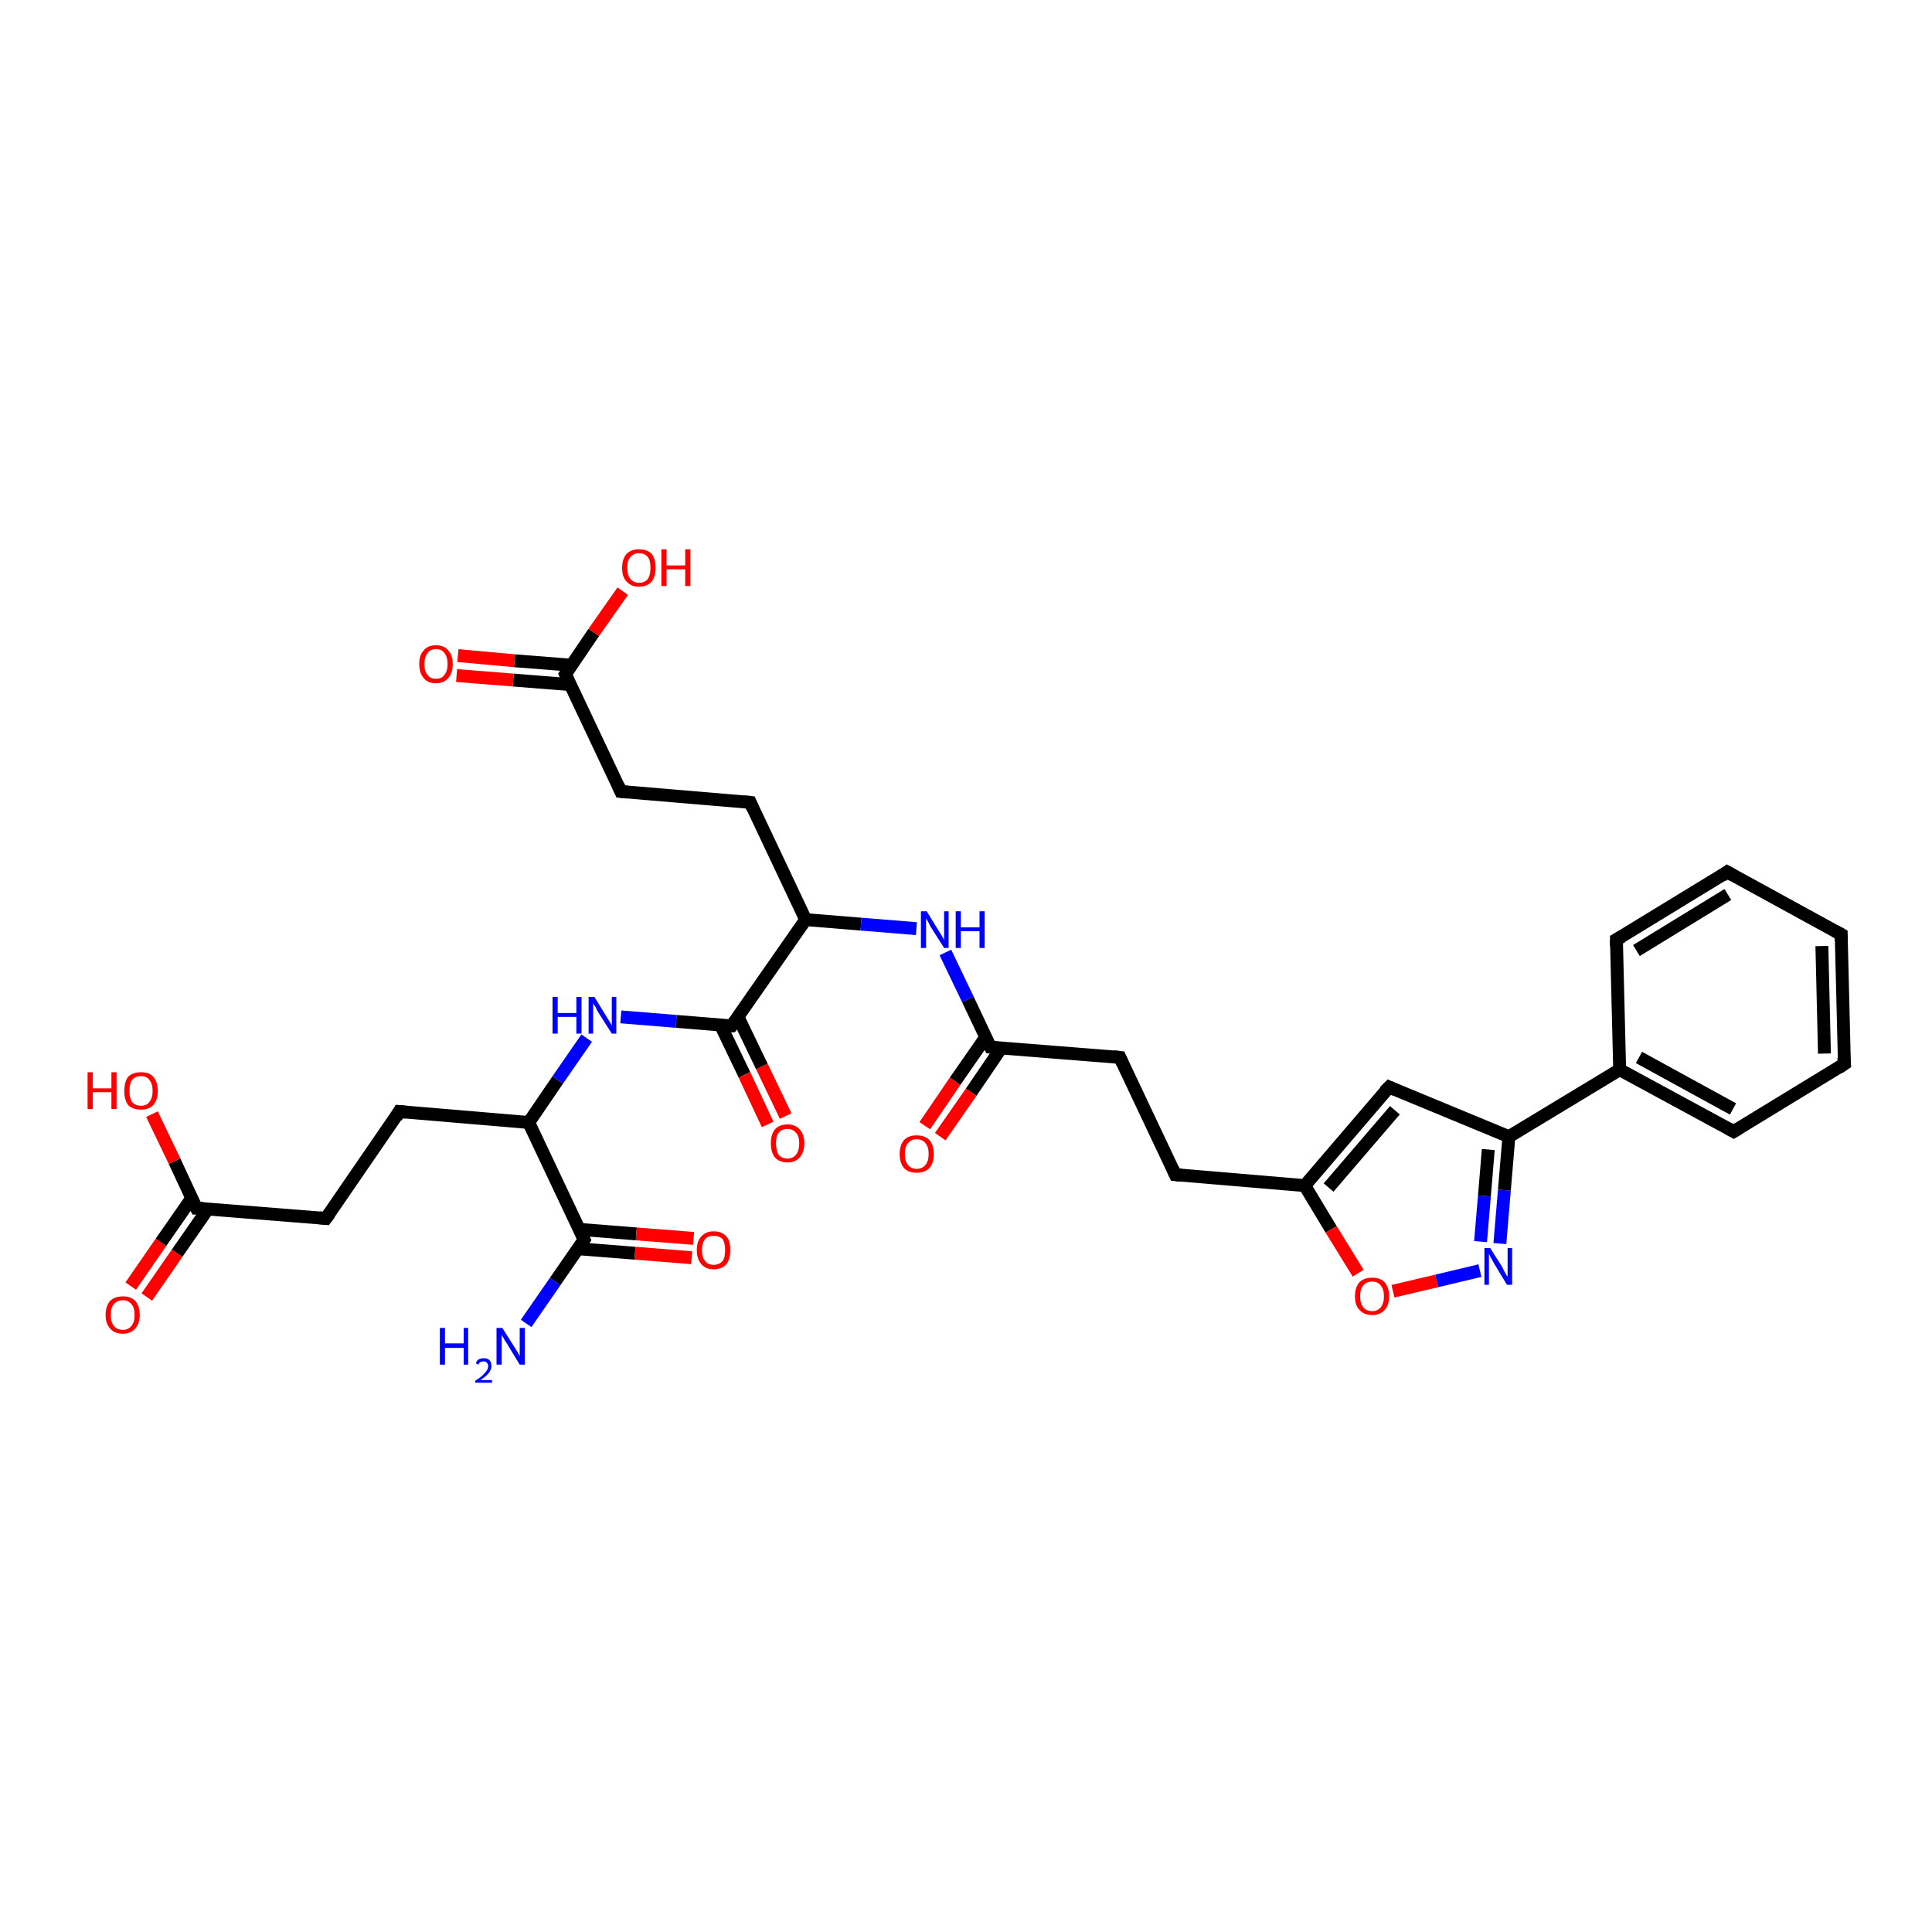 <?xml version='1.0' encoding='iso-8859-1'?>
<svg version='1.1' baseProfile='full'
              xmlns='http://www.w3.org/2000/svg'
                      xmlns:rdkit='http://www.rdkit.org/xml'
                      xmlns:xlink='http://www.w3.org/1999/xlink'
                  xml:space='preserve'
width='300px' height='300px' viewBox='0 0 300 300'>
<!-- END OF HEADER -->
<rect style='opacity:1.0;fill:#FFFFFF;stroke:none' width='300.0' height='300.0' x='0.0' y='0.0'> </rect>
<path class='bond-0 atom-0 atom-1' d='M 20.3,199.7 L 25.0,192.9' style='fill:none;fill-rule:evenodd;stroke:#FF0000;stroke-width:2.0px;stroke-linecap:butt;stroke-linejoin:miter;stroke-opacity:1' />
<path class='bond-0 atom-0 atom-1' d='M 25.0,192.9 L 29.8,186.0' style='fill:none;fill-rule:evenodd;stroke:#000000;stroke-width:2.0px;stroke-linecap:butt;stroke-linejoin:miter;stroke-opacity:1' />
<path class='bond-0 atom-0 atom-1' d='M 22.8,201.4 L 27.5,194.6' style='fill:none;fill-rule:evenodd;stroke:#FF0000;stroke-width:2.0px;stroke-linecap:butt;stroke-linejoin:miter;stroke-opacity:1' />
<path class='bond-0 atom-0 atom-1' d='M 27.5,194.6 L 32.3,187.7' style='fill:none;fill-rule:evenodd;stroke:#000000;stroke-width:2.0px;stroke-linecap:butt;stroke-linejoin:miter;stroke-opacity:1' />
<path class='bond-1 atom-1 atom-2' d='M 30.5,187.6 L 27.1,180.3' style='fill:none;fill-rule:evenodd;stroke:#000000;stroke-width:2.0px;stroke-linecap:butt;stroke-linejoin:miter;stroke-opacity:1' />
<path class='bond-1 atom-1 atom-2' d='M 27.1,180.3 L 23.6,173.0' style='fill:none;fill-rule:evenodd;stroke:#FF0000;stroke-width:2.0px;stroke-linecap:butt;stroke-linejoin:miter;stroke-opacity:1' />
<path class='bond-2 atom-1 atom-3' d='M 30.5,187.6 L 50.6,189.2' style='fill:none;fill-rule:evenodd;stroke:#000000;stroke-width:2.0px;stroke-linecap:butt;stroke-linejoin:miter;stroke-opacity:1' />
<path class='bond-3 atom-3 atom-4' d='M 50.6,189.2 L 62.0,172.6' style='fill:none;fill-rule:evenodd;stroke:#000000;stroke-width:2.0px;stroke-linecap:butt;stroke-linejoin:miter;stroke-opacity:1' />
<path class='bond-4 atom-4 atom-5' d='M 62.0,172.6 L 82.1,174.3' style='fill:none;fill-rule:evenodd;stroke:#000000;stroke-width:2.0px;stroke-linecap:butt;stroke-linejoin:miter;stroke-opacity:1' />
<path class='bond-5 atom-5 atom-6' d='M 82.1,174.3 L 90.7,192.5' style='fill:none;fill-rule:evenodd;stroke:#000000;stroke-width:2.0px;stroke-linecap:butt;stroke-linejoin:miter;stroke-opacity:1' />
<path class='bond-6 atom-6 atom-7' d='M 89.7,193.9 L 98.6,194.6' style='fill:none;fill-rule:evenodd;stroke:#000000;stroke-width:2.0px;stroke-linecap:butt;stroke-linejoin:miter;stroke-opacity:1' />
<path class='bond-6 atom-6 atom-7' d='M 98.6,194.6 L 107.4,195.3' style='fill:none;fill-rule:evenodd;stroke:#FF0000;stroke-width:2.0px;stroke-linecap:butt;stroke-linejoin:miter;stroke-opacity:1' />
<path class='bond-6 atom-6 atom-7' d='M 90.0,190.9 L 98.8,191.6' style='fill:none;fill-rule:evenodd;stroke:#000000;stroke-width:2.0px;stroke-linecap:butt;stroke-linejoin:miter;stroke-opacity:1' />
<path class='bond-6 atom-6 atom-7' d='M 98.8,191.6 L 107.7,192.3' style='fill:none;fill-rule:evenodd;stroke:#FF0000;stroke-width:2.0px;stroke-linecap:butt;stroke-linejoin:miter;stroke-opacity:1' />
<path class='bond-7 atom-6 atom-8' d='M 90.7,192.5 L 86.2,199.0' style='fill:none;fill-rule:evenodd;stroke:#000000;stroke-width:2.0px;stroke-linecap:butt;stroke-linejoin:miter;stroke-opacity:1' />
<path class='bond-7 atom-6 atom-8' d='M 86.2,199.0 L 81.7,205.5' style='fill:none;fill-rule:evenodd;stroke:#0000FF;stroke-width:2.0px;stroke-linecap:butt;stroke-linejoin:miter;stroke-opacity:1' />
<path class='bond-8 atom-5 atom-9' d='M 82.1,174.3 L 86.6,167.7' style='fill:none;fill-rule:evenodd;stroke:#000000;stroke-width:2.0px;stroke-linecap:butt;stroke-linejoin:miter;stroke-opacity:1' />
<path class='bond-8 atom-5 atom-9' d='M 86.6,167.7 L 91.1,161.2' style='fill:none;fill-rule:evenodd;stroke:#0000FF;stroke-width:2.0px;stroke-linecap:butt;stroke-linejoin:miter;stroke-opacity:1' />
<path class='bond-9 atom-9 atom-10' d='M 96.4,157.9 L 105.0,158.6' style='fill:none;fill-rule:evenodd;stroke:#0000FF;stroke-width:2.0px;stroke-linecap:butt;stroke-linejoin:miter;stroke-opacity:1' />
<path class='bond-9 atom-9 atom-10' d='M 105.0,158.6 L 113.6,159.3' style='fill:none;fill-rule:evenodd;stroke:#000000;stroke-width:2.0px;stroke-linecap:butt;stroke-linejoin:miter;stroke-opacity:1' />
<path class='bond-10 atom-10 atom-11' d='M 111.9,159.2 L 115.6,166.9' style='fill:none;fill-rule:evenodd;stroke:#000000;stroke-width:2.0px;stroke-linecap:butt;stroke-linejoin:miter;stroke-opacity:1' />
<path class='bond-10 atom-10 atom-11' d='M 115.6,166.9 L 119.2,174.6' style='fill:none;fill-rule:evenodd;stroke:#FF0000;stroke-width:2.0px;stroke-linecap:butt;stroke-linejoin:miter;stroke-opacity:1' />
<path class='bond-10 atom-10 atom-11' d='M 114.6,157.9 L 118.3,165.6' style='fill:none;fill-rule:evenodd;stroke:#000000;stroke-width:2.0px;stroke-linecap:butt;stroke-linejoin:miter;stroke-opacity:1' />
<path class='bond-10 atom-10 atom-11' d='M 118.3,165.6 L 122.0,173.3' style='fill:none;fill-rule:evenodd;stroke:#FF0000;stroke-width:2.0px;stroke-linecap:butt;stroke-linejoin:miter;stroke-opacity:1' />
<path class='bond-11 atom-10 atom-12' d='M 113.6,159.3 L 125.1,142.8' style='fill:none;fill-rule:evenodd;stroke:#000000;stroke-width:2.0px;stroke-linecap:butt;stroke-linejoin:miter;stroke-opacity:1' />
<path class='bond-12 atom-12 atom-13' d='M 125.1,142.8 L 133.7,143.5' style='fill:none;fill-rule:evenodd;stroke:#000000;stroke-width:2.0px;stroke-linecap:butt;stroke-linejoin:miter;stroke-opacity:1' />
<path class='bond-12 atom-12 atom-13' d='M 133.7,143.5 L 142.3,144.2' style='fill:none;fill-rule:evenodd;stroke:#0000FF;stroke-width:2.0px;stroke-linecap:butt;stroke-linejoin:miter;stroke-opacity:1' />
<path class='bond-13 atom-13 atom-14' d='M 146.8,147.9 L 150.3,155.2' style='fill:none;fill-rule:evenodd;stroke:#0000FF;stroke-width:2.0px;stroke-linecap:butt;stroke-linejoin:miter;stroke-opacity:1' />
<path class='bond-13 atom-13 atom-14' d='M 150.3,155.2 L 153.8,162.6' style='fill:none;fill-rule:evenodd;stroke:#000000;stroke-width:2.0px;stroke-linecap:butt;stroke-linejoin:miter;stroke-opacity:1' />
<path class='bond-14 atom-14 atom-15' d='M 153.1,161.0 L 148.3,167.9' style='fill:none;fill-rule:evenodd;stroke:#000000;stroke-width:2.0px;stroke-linecap:butt;stroke-linejoin:miter;stroke-opacity:1' />
<path class='bond-14 atom-14 atom-15' d='M 148.3,167.9 L 143.6,174.8' style='fill:none;fill-rule:evenodd;stroke:#FF0000;stroke-width:2.0px;stroke-linecap:butt;stroke-linejoin:miter;stroke-opacity:1' />
<path class='bond-14 atom-14 atom-15' d='M 155.5,162.7 L 150.8,169.6' style='fill:none;fill-rule:evenodd;stroke:#000000;stroke-width:2.0px;stroke-linecap:butt;stroke-linejoin:miter;stroke-opacity:1' />
<path class='bond-14 atom-14 atom-15' d='M 150.8,169.6 L 146.0,176.5' style='fill:none;fill-rule:evenodd;stroke:#FF0000;stroke-width:2.0px;stroke-linecap:butt;stroke-linejoin:miter;stroke-opacity:1' />
<path class='bond-15 atom-14 atom-16' d='M 153.8,162.6 L 173.9,164.2' style='fill:none;fill-rule:evenodd;stroke:#000000;stroke-width:2.0px;stroke-linecap:butt;stroke-linejoin:miter;stroke-opacity:1' />
<path class='bond-16 atom-16 atom-17' d='M 173.9,164.2 L 182.5,182.4' style='fill:none;fill-rule:evenodd;stroke:#000000;stroke-width:2.0px;stroke-linecap:butt;stroke-linejoin:miter;stroke-opacity:1' />
<path class='bond-17 atom-17 atom-18' d='M 182.5,182.4 L 202.6,184.1' style='fill:none;fill-rule:evenodd;stroke:#000000;stroke-width:2.0px;stroke-linecap:butt;stroke-linejoin:miter;stroke-opacity:1' />
<path class='bond-18 atom-18 atom-19' d='M 202.6,184.1 L 206.7,190.9' style='fill:none;fill-rule:evenodd;stroke:#000000;stroke-width:2.0px;stroke-linecap:butt;stroke-linejoin:miter;stroke-opacity:1' />
<path class='bond-18 atom-18 atom-19' d='M 206.7,190.9 L 210.9,197.7' style='fill:none;fill-rule:evenodd;stroke:#FF0000;stroke-width:2.0px;stroke-linecap:butt;stroke-linejoin:miter;stroke-opacity:1' />
<path class='bond-19 atom-19 atom-20' d='M 216.3,200.5 L 223.1,198.9' style='fill:none;fill-rule:evenodd;stroke:#FF0000;stroke-width:2.0px;stroke-linecap:butt;stroke-linejoin:miter;stroke-opacity:1' />
<path class='bond-19 atom-19 atom-20' d='M 223.1,198.9 L 229.8,197.3' style='fill:none;fill-rule:evenodd;stroke:#0000FF;stroke-width:2.0px;stroke-linecap:butt;stroke-linejoin:miter;stroke-opacity:1' />
<path class='bond-20 atom-20 atom-21' d='M 232.9,193.1 L 233.6,184.8' style='fill:none;fill-rule:evenodd;stroke:#0000FF;stroke-width:2.0px;stroke-linecap:butt;stroke-linejoin:miter;stroke-opacity:1' />
<path class='bond-20 atom-20 atom-21' d='M 233.6,184.8 L 234.3,176.5' style='fill:none;fill-rule:evenodd;stroke:#000000;stroke-width:2.0px;stroke-linecap:butt;stroke-linejoin:miter;stroke-opacity:1' />
<path class='bond-20 atom-20 atom-21' d='M 229.9,192.8 L 230.5,185.7' style='fill:none;fill-rule:evenodd;stroke:#0000FF;stroke-width:2.0px;stroke-linecap:butt;stroke-linejoin:miter;stroke-opacity:1' />
<path class='bond-20 atom-20 atom-21' d='M 230.5,185.7 L 231.1,178.5' style='fill:none;fill-rule:evenodd;stroke:#000000;stroke-width:2.0px;stroke-linecap:butt;stroke-linejoin:miter;stroke-opacity:1' />
<path class='bond-21 atom-21 atom-22' d='M 234.3,176.5 L 251.5,166.1' style='fill:none;fill-rule:evenodd;stroke:#000000;stroke-width:2.0px;stroke-linecap:butt;stroke-linejoin:miter;stroke-opacity:1' />
<path class='bond-22 atom-22 atom-23' d='M 251.5,166.1 L 269.2,175.7' style='fill:none;fill-rule:evenodd;stroke:#000000;stroke-width:2.0px;stroke-linecap:butt;stroke-linejoin:miter;stroke-opacity:1' />
<path class='bond-22 atom-22 atom-23' d='M 254.5,164.2 L 269.1,172.2' style='fill:none;fill-rule:evenodd;stroke:#000000;stroke-width:2.0px;stroke-linecap:butt;stroke-linejoin:miter;stroke-opacity:1' />
<path class='bond-23 atom-23 atom-24' d='M 269.2,175.7 L 286.4,165.2' style='fill:none;fill-rule:evenodd;stroke:#000000;stroke-width:2.0px;stroke-linecap:butt;stroke-linejoin:miter;stroke-opacity:1' />
<path class='bond-24 atom-24 atom-25' d='M 286.4,165.2 L 285.9,145.1' style='fill:none;fill-rule:evenodd;stroke:#000000;stroke-width:2.0px;stroke-linecap:butt;stroke-linejoin:miter;stroke-opacity:1' />
<path class='bond-24 atom-24 atom-25' d='M 283.3,163.6 L 282.9,146.9' style='fill:none;fill-rule:evenodd;stroke:#000000;stroke-width:2.0px;stroke-linecap:butt;stroke-linejoin:miter;stroke-opacity:1' />
<path class='bond-25 atom-25 atom-26' d='M 285.9,145.1 L 268.2,135.4' style='fill:none;fill-rule:evenodd;stroke:#000000;stroke-width:2.0px;stroke-linecap:butt;stroke-linejoin:miter;stroke-opacity:1' />
<path class='bond-26 atom-26 atom-27' d='M 268.2,135.4 L 251.0,145.9' style='fill:none;fill-rule:evenodd;stroke:#000000;stroke-width:2.0px;stroke-linecap:butt;stroke-linejoin:miter;stroke-opacity:1' />
<path class='bond-26 atom-26 atom-27' d='M 268.3,138.9 L 254.1,147.6' style='fill:none;fill-rule:evenodd;stroke:#000000;stroke-width:2.0px;stroke-linecap:butt;stroke-linejoin:miter;stroke-opacity:1' />
<path class='bond-27 atom-21 atom-28' d='M 234.3,176.5 L 215.7,168.8' style='fill:none;fill-rule:evenodd;stroke:#000000;stroke-width:2.0px;stroke-linecap:butt;stroke-linejoin:miter;stroke-opacity:1' />
<path class='bond-28 atom-12 atom-29' d='M 125.1,142.8 L 116.5,124.6' style='fill:none;fill-rule:evenodd;stroke:#000000;stroke-width:2.0px;stroke-linecap:butt;stroke-linejoin:miter;stroke-opacity:1' />
<path class='bond-29 atom-29 atom-30' d='M 116.5,124.6 L 96.4,122.9' style='fill:none;fill-rule:evenodd;stroke:#000000;stroke-width:2.0px;stroke-linecap:butt;stroke-linejoin:miter;stroke-opacity:1' />
<path class='bond-30 atom-30 atom-31' d='M 96.4,122.9 L 87.8,104.7' style='fill:none;fill-rule:evenodd;stroke:#000000;stroke-width:2.0px;stroke-linecap:butt;stroke-linejoin:miter;stroke-opacity:1' />
<path class='bond-31 atom-31 atom-32' d='M 88.8,103.3 L 79.9,102.6' style='fill:none;fill-rule:evenodd;stroke:#000000;stroke-width:2.0px;stroke-linecap:butt;stroke-linejoin:miter;stroke-opacity:1' />
<path class='bond-31 atom-31 atom-32' d='M 79.9,102.6 L 71.1,101.8' style='fill:none;fill-rule:evenodd;stroke:#FF0000;stroke-width:2.0px;stroke-linecap:butt;stroke-linejoin:miter;stroke-opacity:1' />
<path class='bond-31 atom-31 atom-32' d='M 88.5,106.3 L 79.7,105.6' style='fill:none;fill-rule:evenodd;stroke:#000000;stroke-width:2.0px;stroke-linecap:butt;stroke-linejoin:miter;stroke-opacity:1' />
<path class='bond-31 atom-31 atom-32' d='M 79.7,105.6 L 70.9,104.9' style='fill:none;fill-rule:evenodd;stroke:#FF0000;stroke-width:2.0px;stroke-linecap:butt;stroke-linejoin:miter;stroke-opacity:1' />
<path class='bond-32 atom-31 atom-33' d='M 87.8,104.7 L 92.2,98.2' style='fill:none;fill-rule:evenodd;stroke:#000000;stroke-width:2.0px;stroke-linecap:butt;stroke-linejoin:miter;stroke-opacity:1' />
<path class='bond-32 atom-31 atom-33' d='M 92.2,98.2 L 96.7,91.8' style='fill:none;fill-rule:evenodd;stroke:#FF0000;stroke-width:2.0px;stroke-linecap:butt;stroke-linejoin:miter;stroke-opacity:1' />
<path class='bond-33 atom-27 atom-22' d='M 251.0,145.9 L 251.5,166.1' style='fill:none;fill-rule:evenodd;stroke:#000000;stroke-width:2.0px;stroke-linecap:butt;stroke-linejoin:miter;stroke-opacity:1' />
<path class='bond-34 atom-28 atom-18' d='M 215.7,168.8 L 202.6,184.1' style='fill:none;fill-rule:evenodd;stroke:#000000;stroke-width:2.0px;stroke-linecap:butt;stroke-linejoin:miter;stroke-opacity:1' />
<path class='bond-34 atom-28 atom-18' d='M 216.6,172.4 L 206.3,184.4' style='fill:none;fill-rule:evenodd;stroke:#000000;stroke-width:2.0px;stroke-linecap:butt;stroke-linejoin:miter;stroke-opacity:1' />
<path d='M 30.3,187.2 L 30.5,187.6 L 31.5,187.6' style='fill:none;stroke:#000000;stroke-width:2.0px;stroke-linecap:butt;stroke-linejoin:miter;stroke-opacity:1;' />
<path d='M 49.6,189.1 L 50.6,189.2 L 51.2,188.4' style='fill:none;stroke:#000000;stroke-width:2.0px;stroke-linecap:butt;stroke-linejoin:miter;stroke-opacity:1;' />
<path d='M 61.5,173.5 L 62.0,172.6 L 63.0,172.7' style='fill:none;stroke:#000000;stroke-width:2.0px;stroke-linecap:butt;stroke-linejoin:miter;stroke-opacity:1;' />
<path d='M 90.3,191.6 L 90.7,192.5 L 90.5,192.8' style='fill:none;stroke:#000000;stroke-width:2.0px;stroke-linecap:butt;stroke-linejoin:miter;stroke-opacity:1;' />
<path d='M 113.2,159.3 L 113.6,159.3 L 114.2,158.5' style='fill:none;stroke:#000000;stroke-width:2.0px;stroke-linecap:butt;stroke-linejoin:miter;stroke-opacity:1;' />
<path d='M 153.6,162.2 L 153.8,162.6 L 154.8,162.7' style='fill:none;stroke:#000000;stroke-width:2.0px;stroke-linecap:butt;stroke-linejoin:miter;stroke-opacity:1;' />
<path d='M 172.9,164.1 L 173.9,164.2 L 174.3,165.1' style='fill:none;stroke:#000000;stroke-width:2.0px;stroke-linecap:butt;stroke-linejoin:miter;stroke-opacity:1;' />
<path d='M 182.1,181.5 L 182.5,182.4 L 183.5,182.5' style='fill:none;stroke:#000000;stroke-width:2.0px;stroke-linecap:butt;stroke-linejoin:miter;stroke-opacity:1;' />
<path d='M 268.3,175.2 L 269.2,175.7 L 270.0,175.2' style='fill:none;stroke:#000000;stroke-width:2.0px;stroke-linecap:butt;stroke-linejoin:miter;stroke-opacity:1;' />
<path d='M 285.5,165.8 L 286.4,165.2 L 286.3,164.2' style='fill:none;stroke:#000000;stroke-width:2.0px;stroke-linecap:butt;stroke-linejoin:miter;stroke-opacity:1;' />
<path d='M 285.9,146.1 L 285.9,145.1 L 285.0,144.6' style='fill:none;stroke:#000000;stroke-width:2.0px;stroke-linecap:butt;stroke-linejoin:miter;stroke-opacity:1;' />
<path d='M 269.1,135.9 L 268.2,135.4 L 267.4,136.0' style='fill:none;stroke:#000000;stroke-width:2.0px;stroke-linecap:butt;stroke-linejoin:miter;stroke-opacity:1;' />
<path d='M 251.9,145.4 L 251.0,145.9 L 251.0,146.9' style='fill:none;stroke:#000000;stroke-width:2.0px;stroke-linecap:butt;stroke-linejoin:miter;stroke-opacity:1;' />
<path d='M 216.6,169.2 L 215.7,168.8 L 215.0,169.5' style='fill:none;stroke:#000000;stroke-width:2.0px;stroke-linecap:butt;stroke-linejoin:miter;stroke-opacity:1;' />
<path d='M 116.9,125.5 L 116.5,124.6 L 115.5,124.5' style='fill:none;stroke:#000000;stroke-width:2.0px;stroke-linecap:butt;stroke-linejoin:miter;stroke-opacity:1;' />
<path d='M 97.4,123.0 L 96.4,122.9 L 96.0,122.0' style='fill:none;stroke:#000000;stroke-width:2.0px;stroke-linecap:butt;stroke-linejoin:miter;stroke-opacity:1;' />
<path d='M 88.2,105.6 L 87.8,104.7 L 88.0,104.4' style='fill:none;stroke:#000000;stroke-width:2.0px;stroke-linecap:butt;stroke-linejoin:miter;stroke-opacity:1;' />
<path class='atom-0' d='M 16.4 204.2
Q 16.4 202.8, 17.1 202.0
Q 17.8 201.3, 19.1 201.3
Q 20.3 201.3, 21.0 202.0
Q 21.7 202.8, 21.7 204.2
Q 21.7 205.5, 21.0 206.3
Q 20.3 207.1, 19.1 207.1
Q 17.8 207.1, 17.1 206.3
Q 16.4 205.5, 16.4 204.2
M 19.1 206.5
Q 19.9 206.5, 20.4 205.9
Q 20.9 205.3, 20.9 204.2
Q 20.9 203.0, 20.4 202.5
Q 19.9 201.9, 19.1 201.9
Q 18.2 201.9, 17.7 202.5
Q 17.2 203.0, 17.2 204.2
Q 17.2 205.3, 17.7 205.9
Q 18.2 206.5, 19.1 206.5
' fill='#FF0000'/>
<path class='atom-2' d='M 13.6 166.5
L 14.4 166.5
L 14.4 169.0
L 17.3 169.0
L 17.3 166.5
L 18.1 166.5
L 18.1 172.2
L 17.3 172.2
L 17.3 169.6
L 14.4 169.6
L 14.4 172.2
L 13.6 172.2
L 13.6 166.5
' fill='#FF0000'/>
<path class='atom-2' d='M 19.3 169.4
Q 19.3 168.0, 19.9 167.2
Q 20.6 166.5, 21.9 166.5
Q 23.2 166.5, 23.8 167.2
Q 24.5 168.0, 24.5 169.4
Q 24.5 170.8, 23.8 171.6
Q 23.1 172.3, 21.9 172.3
Q 20.6 172.3, 19.9 171.6
Q 19.3 170.8, 19.3 169.4
M 21.9 171.7
Q 22.8 171.7, 23.2 171.1
Q 23.7 170.5, 23.7 169.4
Q 23.7 168.3, 23.2 167.7
Q 22.8 167.1, 21.9 167.1
Q 21.0 167.1, 20.5 167.7
Q 20.1 168.3, 20.1 169.4
Q 20.1 170.5, 20.5 171.1
Q 21.0 171.7, 21.9 171.7
' fill='#FF0000'/>
<path class='atom-7' d='M 108.2 194.1
Q 108.2 192.7, 108.9 192.0
Q 109.6 191.2, 110.8 191.2
Q 112.1 191.2, 112.8 192.0
Q 113.4 192.7, 113.4 194.1
Q 113.4 195.5, 112.8 196.3
Q 112.1 197.1, 110.8 197.1
Q 109.6 197.1, 108.9 196.3
Q 108.2 195.5, 108.2 194.1
M 110.8 196.4
Q 111.7 196.4, 112.2 195.8
Q 112.6 195.3, 112.6 194.1
Q 112.6 193.0, 112.2 192.4
Q 111.7 191.9, 110.8 191.9
Q 109.9 191.9, 109.5 192.4
Q 109.0 193.0, 109.0 194.1
Q 109.0 195.3, 109.5 195.8
Q 109.9 196.4, 110.8 196.4
' fill='#FF0000'/>
<path class='atom-8' d='M 68.3 206.2
L 69.1 206.2
L 69.1 208.6
L 72.0 208.6
L 72.0 206.2
L 72.7 206.2
L 72.7 211.9
L 72.0 211.9
L 72.0 209.3
L 69.1 209.3
L 69.1 211.9
L 68.3 211.9
L 68.3 206.2
' fill='#0000FF'/>
<path class='atom-8' d='M 73.9 211.7
Q 74.0 211.3, 74.3 211.1
Q 74.7 210.9, 75.1 210.9
Q 75.7 210.9, 76.0 211.2
Q 76.3 211.5, 76.3 212.1
Q 76.3 212.7, 75.9 213.2
Q 75.5 213.7, 74.6 214.3
L 76.4 214.3
L 76.4 214.7
L 73.8 214.7
L 73.8 214.4
Q 74.6 213.9, 75.0 213.5
Q 75.4 213.1, 75.6 212.8
Q 75.8 212.5, 75.8 212.1
Q 75.8 211.8, 75.6 211.6
Q 75.4 211.4, 75.1 211.4
Q 74.8 211.4, 74.6 211.5
Q 74.4 211.6, 74.3 211.9
L 73.9 211.7
' fill='#0000FF'/>
<path class='atom-8' d='M 78.0 206.2
L 79.9 209.2
Q 80.1 209.5, 80.4 210.0
Q 80.7 210.6, 80.7 210.6
L 80.7 206.2
L 81.5 206.2
L 81.5 211.9
L 80.7 211.9
L 78.7 208.6
Q 78.4 208.2, 78.2 207.8
Q 77.9 207.3, 77.9 207.2
L 77.9 211.9
L 77.1 211.9
L 77.1 206.2
L 78.0 206.2
' fill='#0000FF'/>
<path class='atom-9' d='M 85.8 154.8
L 86.6 154.8
L 86.6 157.3
L 89.5 157.3
L 89.5 154.8
L 90.3 154.8
L 90.3 160.5
L 89.5 160.5
L 89.5 157.9
L 86.6 157.9
L 86.6 160.5
L 85.8 160.5
L 85.8 154.8
' fill='#0000FF'/>
<path class='atom-9' d='M 92.3 154.8
L 94.2 157.9
Q 94.4 158.2, 94.7 158.7
Q 95.0 159.2, 95.0 159.3
L 95.0 154.8
L 95.7 154.8
L 95.7 160.5
L 95.0 160.5
L 92.9 157.2
Q 92.7 156.9, 92.5 156.4
Q 92.2 156.0, 92.1 155.8
L 92.1 160.5
L 91.4 160.5
L 91.4 154.8
L 92.3 154.8
' fill='#0000FF'/>
<path class='atom-11' d='M 119.7 177.5
Q 119.7 176.2, 120.3 175.4
Q 121.0 174.6, 122.3 174.6
Q 123.5 174.6, 124.2 175.4
Q 124.9 176.2, 124.9 177.5
Q 124.9 178.9, 124.2 179.7
Q 123.5 180.5, 122.3 180.5
Q 121.0 180.5, 120.3 179.7
Q 119.7 178.9, 119.7 177.5
M 122.3 179.9
Q 123.1 179.9, 123.6 179.3
Q 124.1 178.7, 124.1 177.5
Q 124.1 176.4, 123.6 175.9
Q 123.1 175.3, 122.3 175.3
Q 121.4 175.3, 120.9 175.9
Q 120.5 176.4, 120.5 177.5
Q 120.5 178.7, 120.9 179.3
Q 121.4 179.9, 122.3 179.9
' fill='#FF0000'/>
<path class='atom-13' d='M 143.9 141.5
L 145.8 144.6
Q 146.0 144.9, 146.3 145.4
Q 146.6 145.9, 146.6 146.0
L 146.6 141.5
L 147.3 141.5
L 147.3 147.2
L 146.6 147.2
L 144.5 143.9
Q 144.3 143.5, 144.1 143.1
Q 143.8 142.7, 143.8 142.5
L 143.8 147.2
L 143.0 147.2
L 143.0 141.5
L 143.9 141.5
' fill='#0000FF'/>
<path class='atom-13' d='M 148.4 141.5
L 149.2 141.5
L 149.2 144.0
L 152.1 144.0
L 152.1 141.5
L 152.9 141.5
L 152.9 147.2
L 152.1 147.2
L 152.1 144.6
L 149.2 144.6
L 149.2 147.2
L 148.4 147.2
L 148.4 141.5
' fill='#0000FF'/>
<path class='atom-15' d='M 139.7 179.2
Q 139.7 177.8, 140.4 177.0
Q 141.1 176.3, 142.3 176.3
Q 143.6 176.3, 144.3 177.0
Q 145.0 177.8, 145.0 179.2
Q 145.0 180.6, 144.3 181.4
Q 143.6 182.1, 142.3 182.1
Q 141.1 182.1, 140.4 181.4
Q 139.7 180.6, 139.7 179.2
M 142.3 181.5
Q 143.2 181.5, 143.7 180.9
Q 144.2 180.3, 144.2 179.2
Q 144.2 178.1, 143.7 177.5
Q 143.2 176.9, 142.3 176.9
Q 141.5 176.9, 141.0 177.5
Q 140.5 178.0, 140.5 179.2
Q 140.5 180.3, 141.0 180.9
Q 141.5 181.5, 142.3 181.5
' fill='#FF0000'/>
<path class='atom-19' d='M 210.4 201.3
Q 210.4 199.9, 211.1 199.1
Q 211.8 198.4, 213.1 198.4
Q 214.3 198.4, 215.0 199.1
Q 215.7 199.9, 215.7 201.3
Q 215.7 202.7, 215.0 203.4
Q 214.3 204.2, 213.1 204.2
Q 211.8 204.2, 211.1 203.4
Q 210.4 202.7, 210.4 201.3
M 213.1 203.6
Q 213.9 203.6, 214.4 203.0
Q 214.9 202.4, 214.9 201.3
Q 214.9 200.2, 214.4 199.6
Q 213.9 199.0, 213.1 199.0
Q 212.2 199.0, 211.7 199.6
Q 211.2 200.1, 211.2 201.3
Q 211.2 202.4, 211.7 203.0
Q 212.2 203.6, 213.1 203.6
' fill='#FF0000'/>
<path class='atom-20' d='M 231.4 193.8
L 233.3 196.8
Q 233.4 197.1, 233.7 197.6
Q 234.0 198.2, 234.1 198.2
L 234.1 193.8
L 234.8 193.8
L 234.8 199.5
L 234.0 199.5
L 232.0 196.2
Q 231.8 195.8, 231.5 195.3
Q 231.3 194.9, 231.2 194.7
L 231.2 199.5
L 230.5 199.5
L 230.5 193.8
L 231.4 193.8
' fill='#0000FF'/>
<path class='atom-32' d='M 65.1 103.1
Q 65.1 101.7, 65.8 101.0
Q 66.4 100.2, 67.7 100.2
Q 69.0 100.2, 69.6 101.0
Q 70.3 101.7, 70.3 103.1
Q 70.3 104.5, 69.6 105.3
Q 68.9 106.1, 67.7 106.1
Q 66.4 106.1, 65.8 105.3
Q 65.1 104.5, 65.1 103.1
M 67.7 105.4
Q 68.6 105.4, 69.0 104.8
Q 69.5 104.2, 69.5 103.1
Q 69.5 102.0, 69.0 101.4
Q 68.6 100.8, 67.7 100.8
Q 66.8 100.8, 66.4 101.4
Q 65.9 102.0, 65.9 103.1
Q 65.9 104.3, 66.4 104.8
Q 66.8 105.4, 67.7 105.4
' fill='#FF0000'/>
<path class='atom-33' d='M 96.6 88.2
Q 96.6 86.8, 97.3 86.0
Q 98.0 85.3, 99.2 85.3
Q 100.5 85.3, 101.2 86.0
Q 101.8 86.8, 101.8 88.2
Q 101.8 89.5, 101.2 90.3
Q 100.5 91.1, 99.2 91.1
Q 98.0 91.1, 97.3 90.3
Q 96.6 89.6, 96.6 88.2
M 99.2 90.5
Q 100.1 90.5, 100.6 89.9
Q 101.0 89.3, 101.0 88.2
Q 101.0 87.0, 100.6 86.5
Q 100.1 85.9, 99.2 85.9
Q 98.4 85.9, 97.9 86.5
Q 97.4 87.0, 97.4 88.2
Q 97.4 89.3, 97.9 89.9
Q 98.4 90.5, 99.2 90.5
' fill='#FF0000'/>
<path class='atom-33' d='M 102.7 85.3
L 103.5 85.3
L 103.5 87.8
L 106.4 87.8
L 106.4 85.3
L 107.2 85.3
L 107.2 91.0
L 106.4 91.0
L 106.4 88.4
L 103.5 88.4
L 103.5 91.0
L 102.7 91.0
L 102.7 85.3
' fill='#FF0000'/>
</svg>
